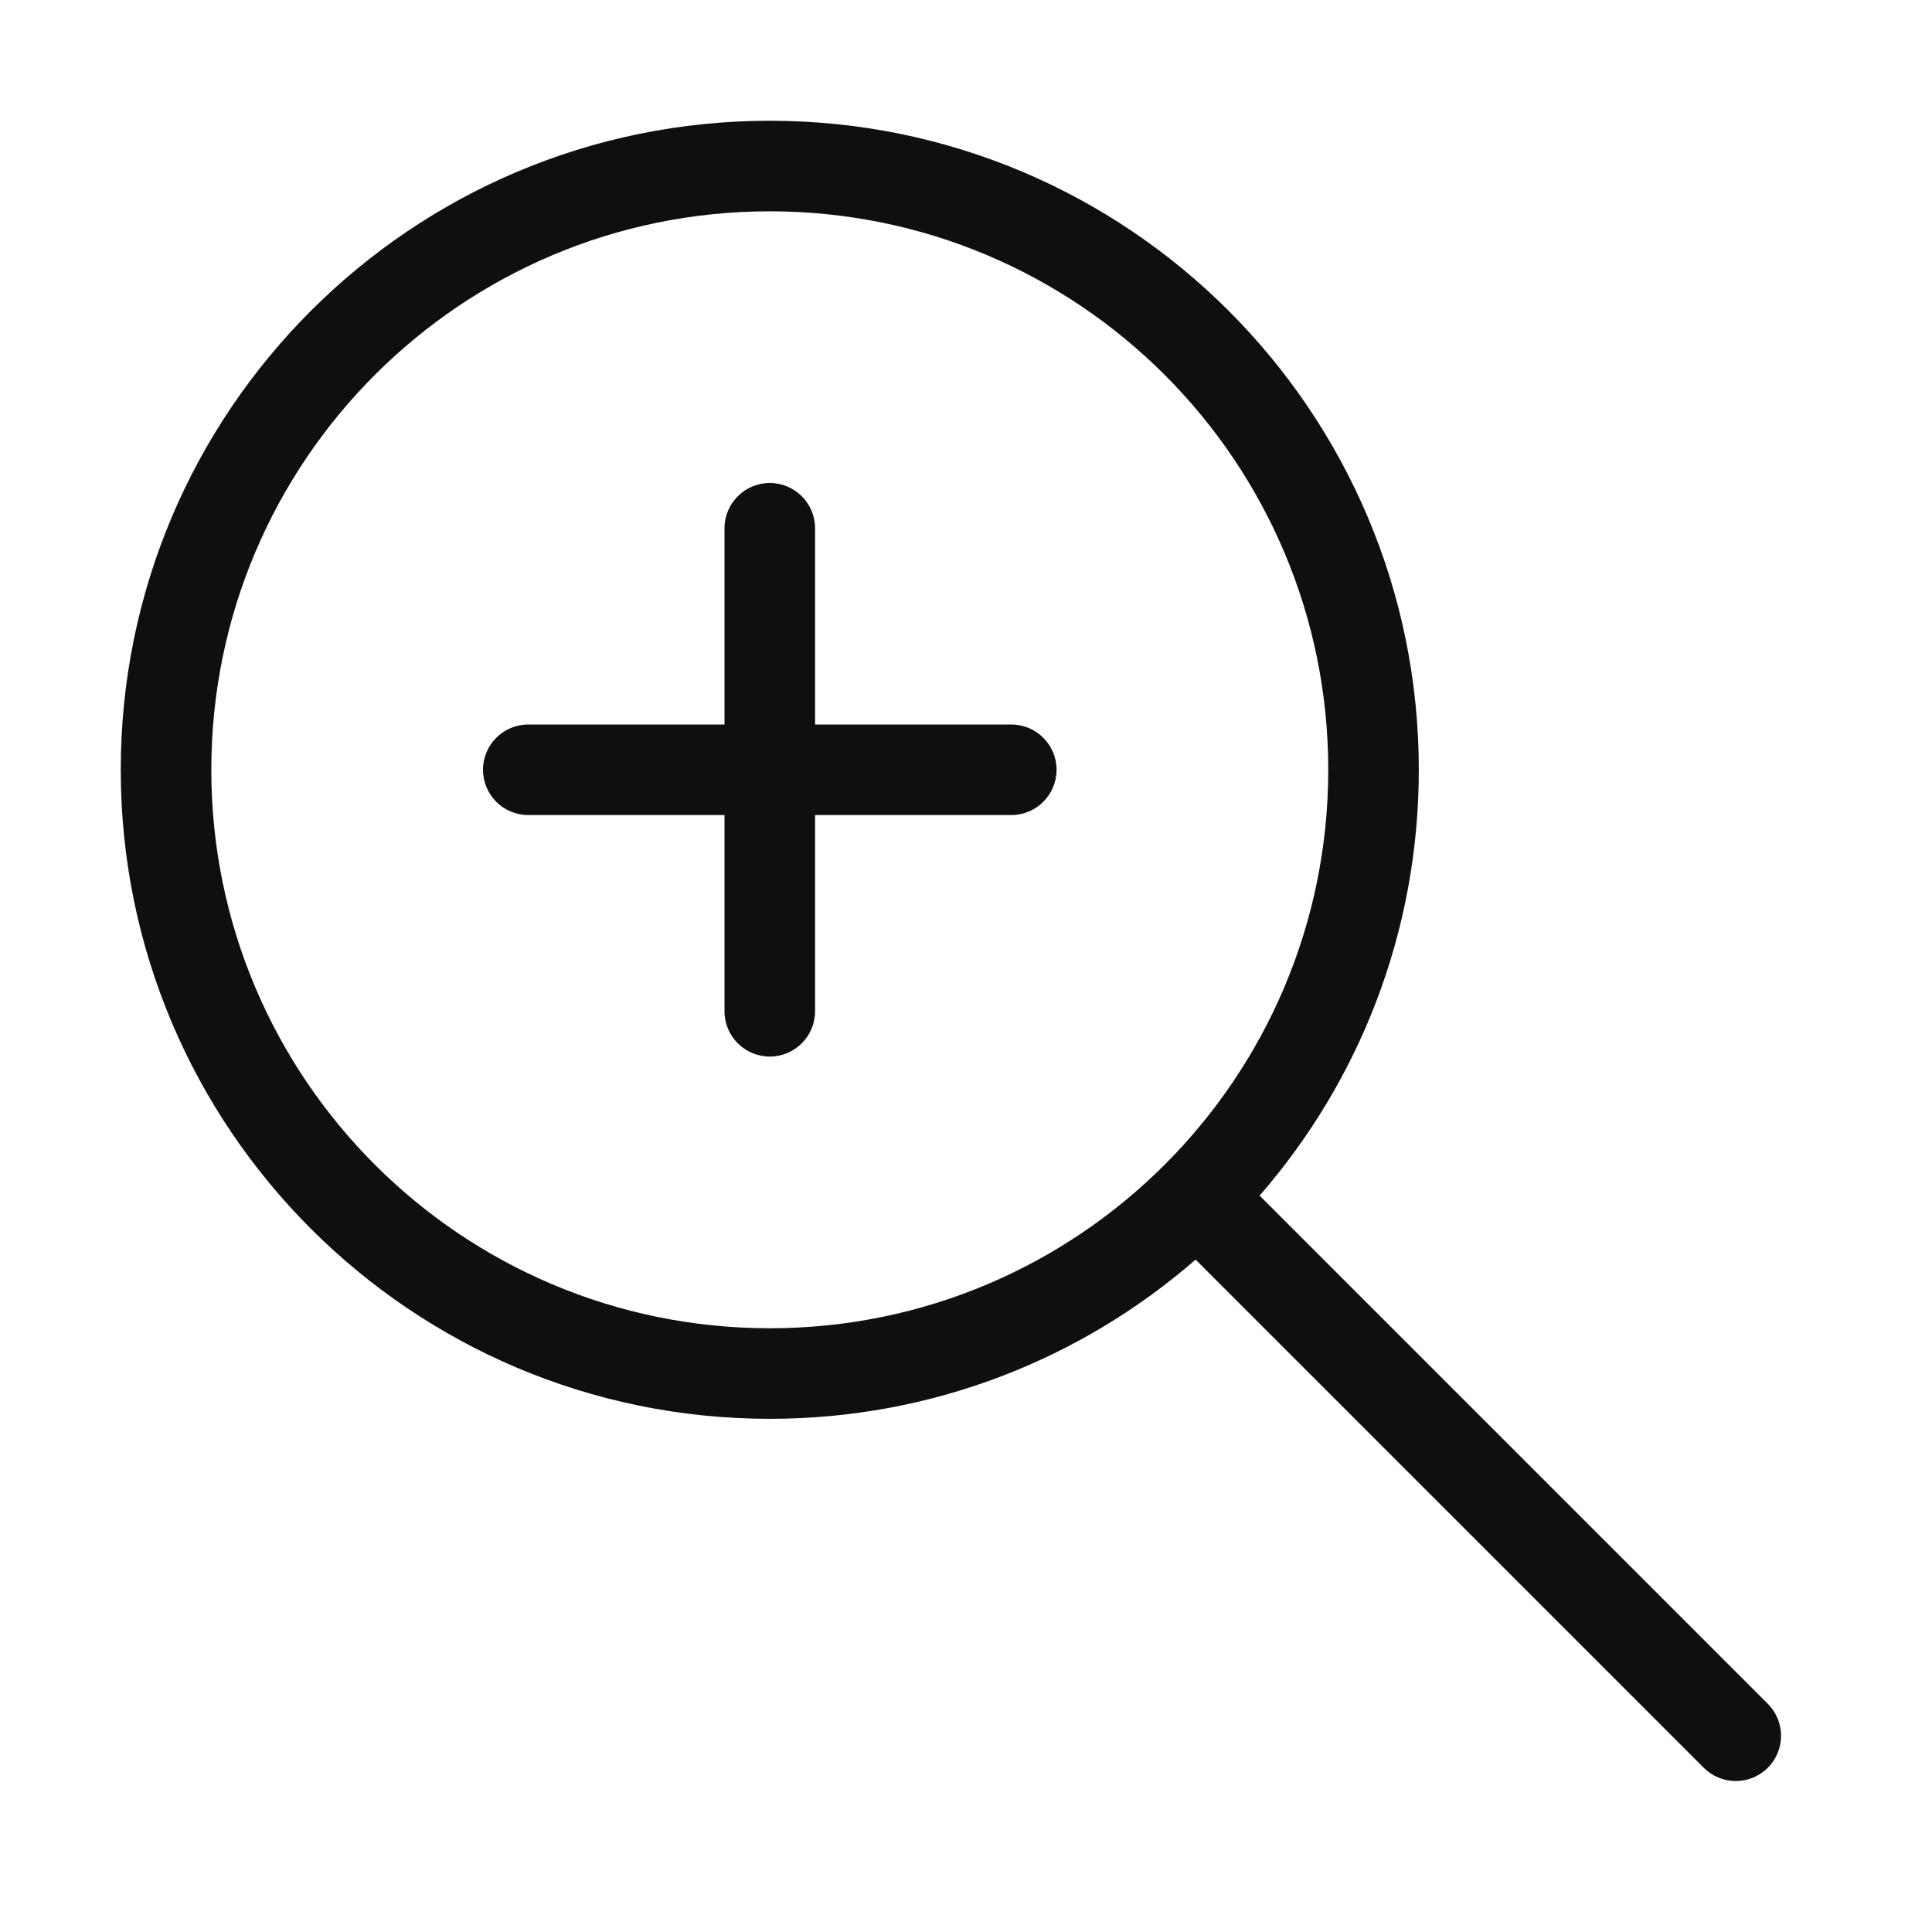 <svg width="32" height="32" viewBox="0 0 32 32" fill="none" xmlns="http://www.w3.org/2000/svg">
<path d="M12.75 3.5C7.641 3.5 3.5 7.641 3.5 12.75C3.5 17.859 7.641 22 12.75 22C17.859 22 22 17.859 22 12.75C22 7.641 17.859 3.5 12.75 3.5ZM2 12.75C2 6.813 6.813 2 12.75 2C18.687 2 23.5 6.813 23.5 12.75C23.5 15.449 22.506 17.915 20.863 19.803L29.28 28.22C29.573 28.513 29.573 28.987 29.28 29.28C28.987 29.573 28.513 29.573 28.22 29.28L19.803 20.863C17.915 22.506 15.449 23.5 12.75 23.5C6.813 23.5 2 18.687 2 12.75ZM12.75 8C13.164 8 13.5 8.336 13.5 8.75V12H16.75C17.164 12 17.5 12.336 17.5 12.75C17.5 13.164 17.164 13.5 16.75 13.5H13.5V16.75C13.5 17.164 13.164 17.5 12.75 17.5C12.336 17.5 12 17.164 12 16.75V13.5H8.75C8.336 13.5 8 13.164 8 12.75C8 12.336 8.336 12 8.75 12H12V8.75C12 8.336 12.336 8 12.75 8Z" fill="#0F0F0F"/>
</svg>
